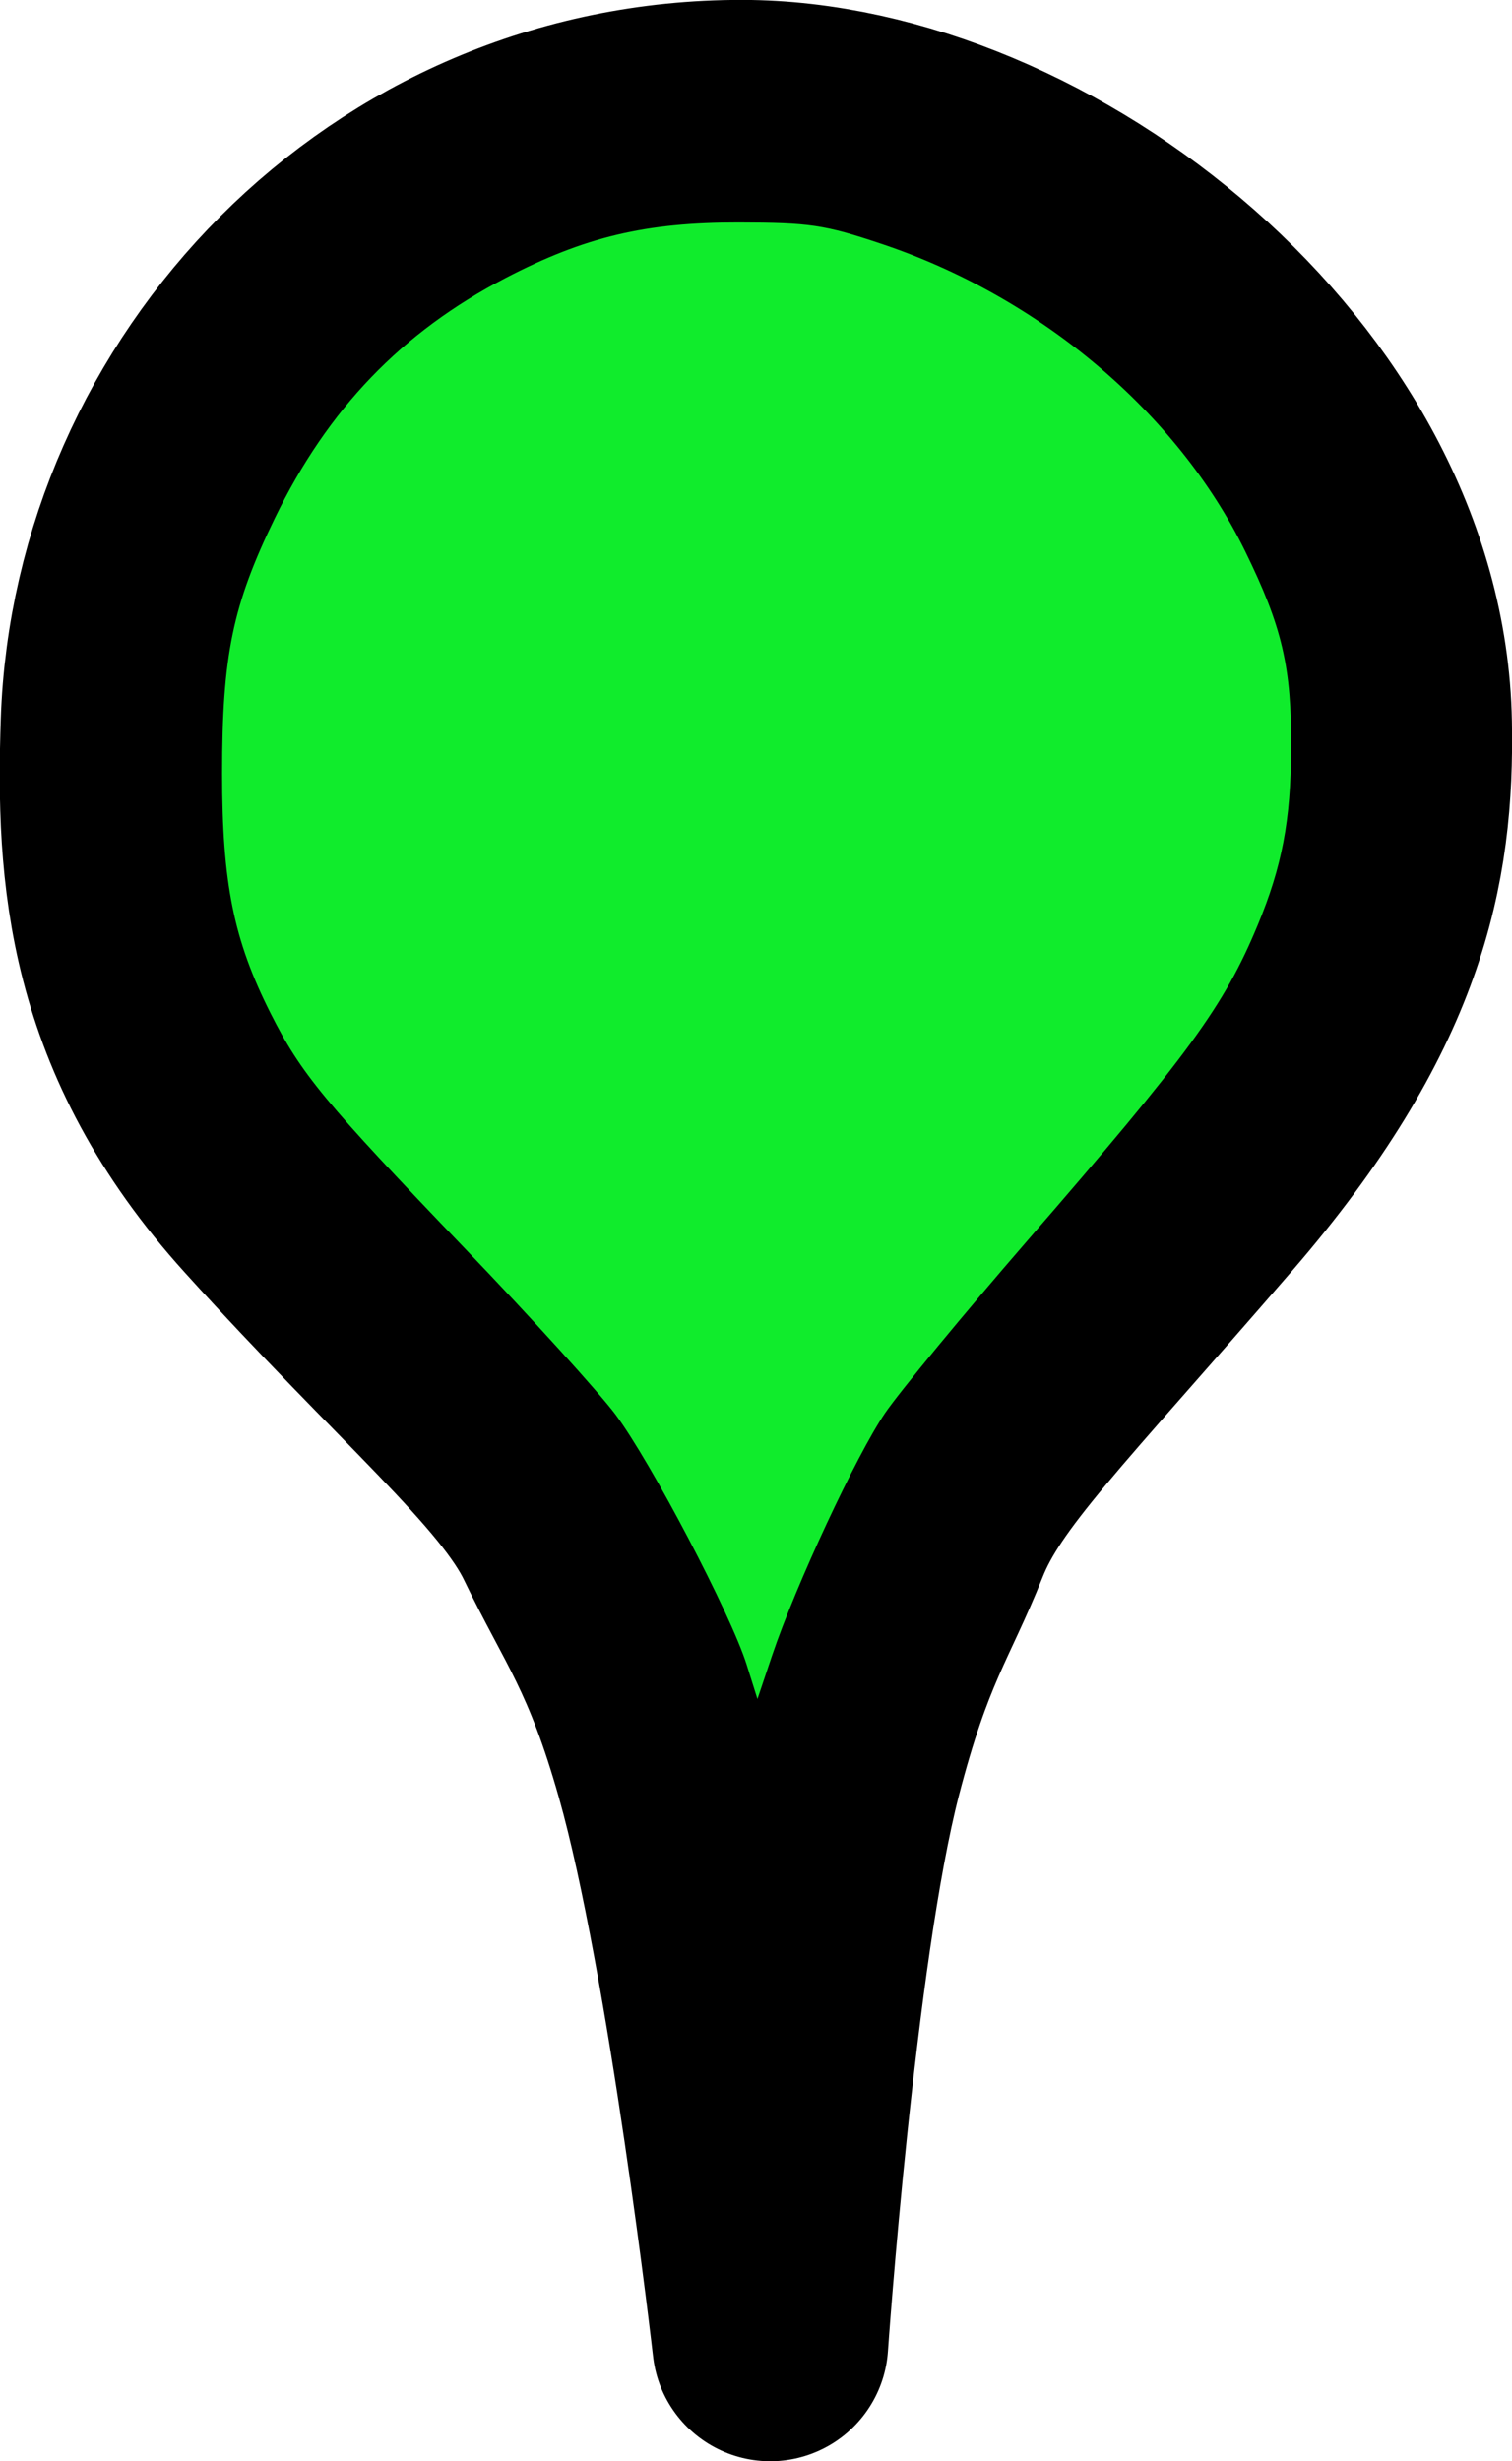 <?xml version="1.0" encoding="UTF-8" standalone="no"?>
<svg
   xmlns:dc="http://purl.org/dc/elements/1.1/"
   xmlns:cc="http://creativecommons.org/ns#"
   xmlns:rdf="http://www.w3.org/1999/02/22-rdf-syntax-ns#"
   xmlns:svg="http://www.w3.org/2000/svg"
   xmlns="http://www.w3.org/2000/svg"
   viewBox="0 0 19.231 31.295"
   height="31.295"
   width="19.231"
   version="1.1"
   id="svg3390">
  <defs
     id="defs3394" />
  <g
     transform="translate(0,-1.205)"
     id="layer1" />
  <path
     id="path4226"
     d="M 8.77,18.809 C 8.014,17.289 7.745,16.931 5.996,15.112 4.146,13.188 3.702,12.654 3.33,11.899 2.858,10.945 2.757,10.35 2.794,8.749 2.824,7.462 2.844,7.318 3.085,6.634 3.825,4.538 5.466,2.99 7.554,2.42 8.395,2.19 9.849,2.208 10.643,2.457 c 2.431,0.763 4.425,2.66 5.08,4.832 0.196,0.651 0.198,2.045 0.003,2.8 -0.326,1.263 -0.926,2.169 -3.02,4.563 -2.036,2.327 -2.176,2.534 -3.001,4.451 l -0.366,0.849 -0.569,-1.143 3.4e-6,0 z"
     style="opacity:1;fill:#77d350;fill-opacity:0;fill-rule:nonzero;stroke:none;stroke-width:3;stroke-linecap:round;stroke-linejoin:round;stroke-miterlimit:4;stroke-dasharray:none;stroke-dashoffset:0;stroke-opacity:1" />
  <path
     id="path3404"
     d="m 9.797,29.796 c 0,0 0.349,-5.028 0.947,-7.341 0.42,-1.621 0.744,-2.001 1.125,-2.96 0.381,-0.959 1.267,-1.812 3.434,-4.321 2.13,-2.467 2.46,-4.203 2.427,-5.979 -0.076,-4.153 -4.549,-7.69 -8.288,-7.696 -4.432,-0.007 -7.798,3.606 -7.933,7.696 -0.062,1.874 0.045,3.87 1.954,5.979 1.908,2.11 3.305,3.255 3.789,4.262 0.484,1.007 0.857,1.443 1.302,3.019 0.675,2.388 1.243,7.341 1.243,7.341 z"
     style="fill:none;fill-rule:evenodd;stroke:#000000;stroke-width:3;stroke-linecap:butt;stroke-linejoin:round;stroke-miterlimit:4;stroke-dasharray:none;stroke-opacity:1" />
  <path
     id="path4284"
     d="M 9.495,21.162 C 9.293,20.522 8.278,18.588 7.829,17.987 7.617,17.703 6.757,16.755 5.918,15.88 4.121,14.007 3.828,13.652 3.44,12.882 2.971,11.951 2.825,11.229 2.825,9.835 c 0,-1.499 0.132,-2.137 0.671,-3.247 0.675,-1.39 1.612,-2.364 2.934,-3.053 1.005,-0.523 1.782,-0.708 2.967,-0.706 0.901,0.002 1.087,0.029 1.8,0.267 2.027,0.674 3.775,2.149 4.639,3.911 0.473,0.964 0.592,1.476 0.586,2.512 -0.005,0.915 -0.116,1.499 -0.424,2.241 -0.428,1.032 -0.88,1.651 -2.935,4.02 -0.808,0.931 -1.62,1.916 -1.806,2.188 -0.366,0.538 -1.133,2.181 -1.435,3.077 L 9.634,21.604 9.495,21.162 Z"
     style="opacity:1;fill:#10ec2c;fill-opacity:1;fill-rule:nonzero;stroke:none;stroke-width:2.5;stroke-linecap:round;stroke-linejoin:round;stroke-miterlimit:4;stroke-dasharray:none;stroke-dashoffset:0;stroke-opacity:1" />
</svg>

